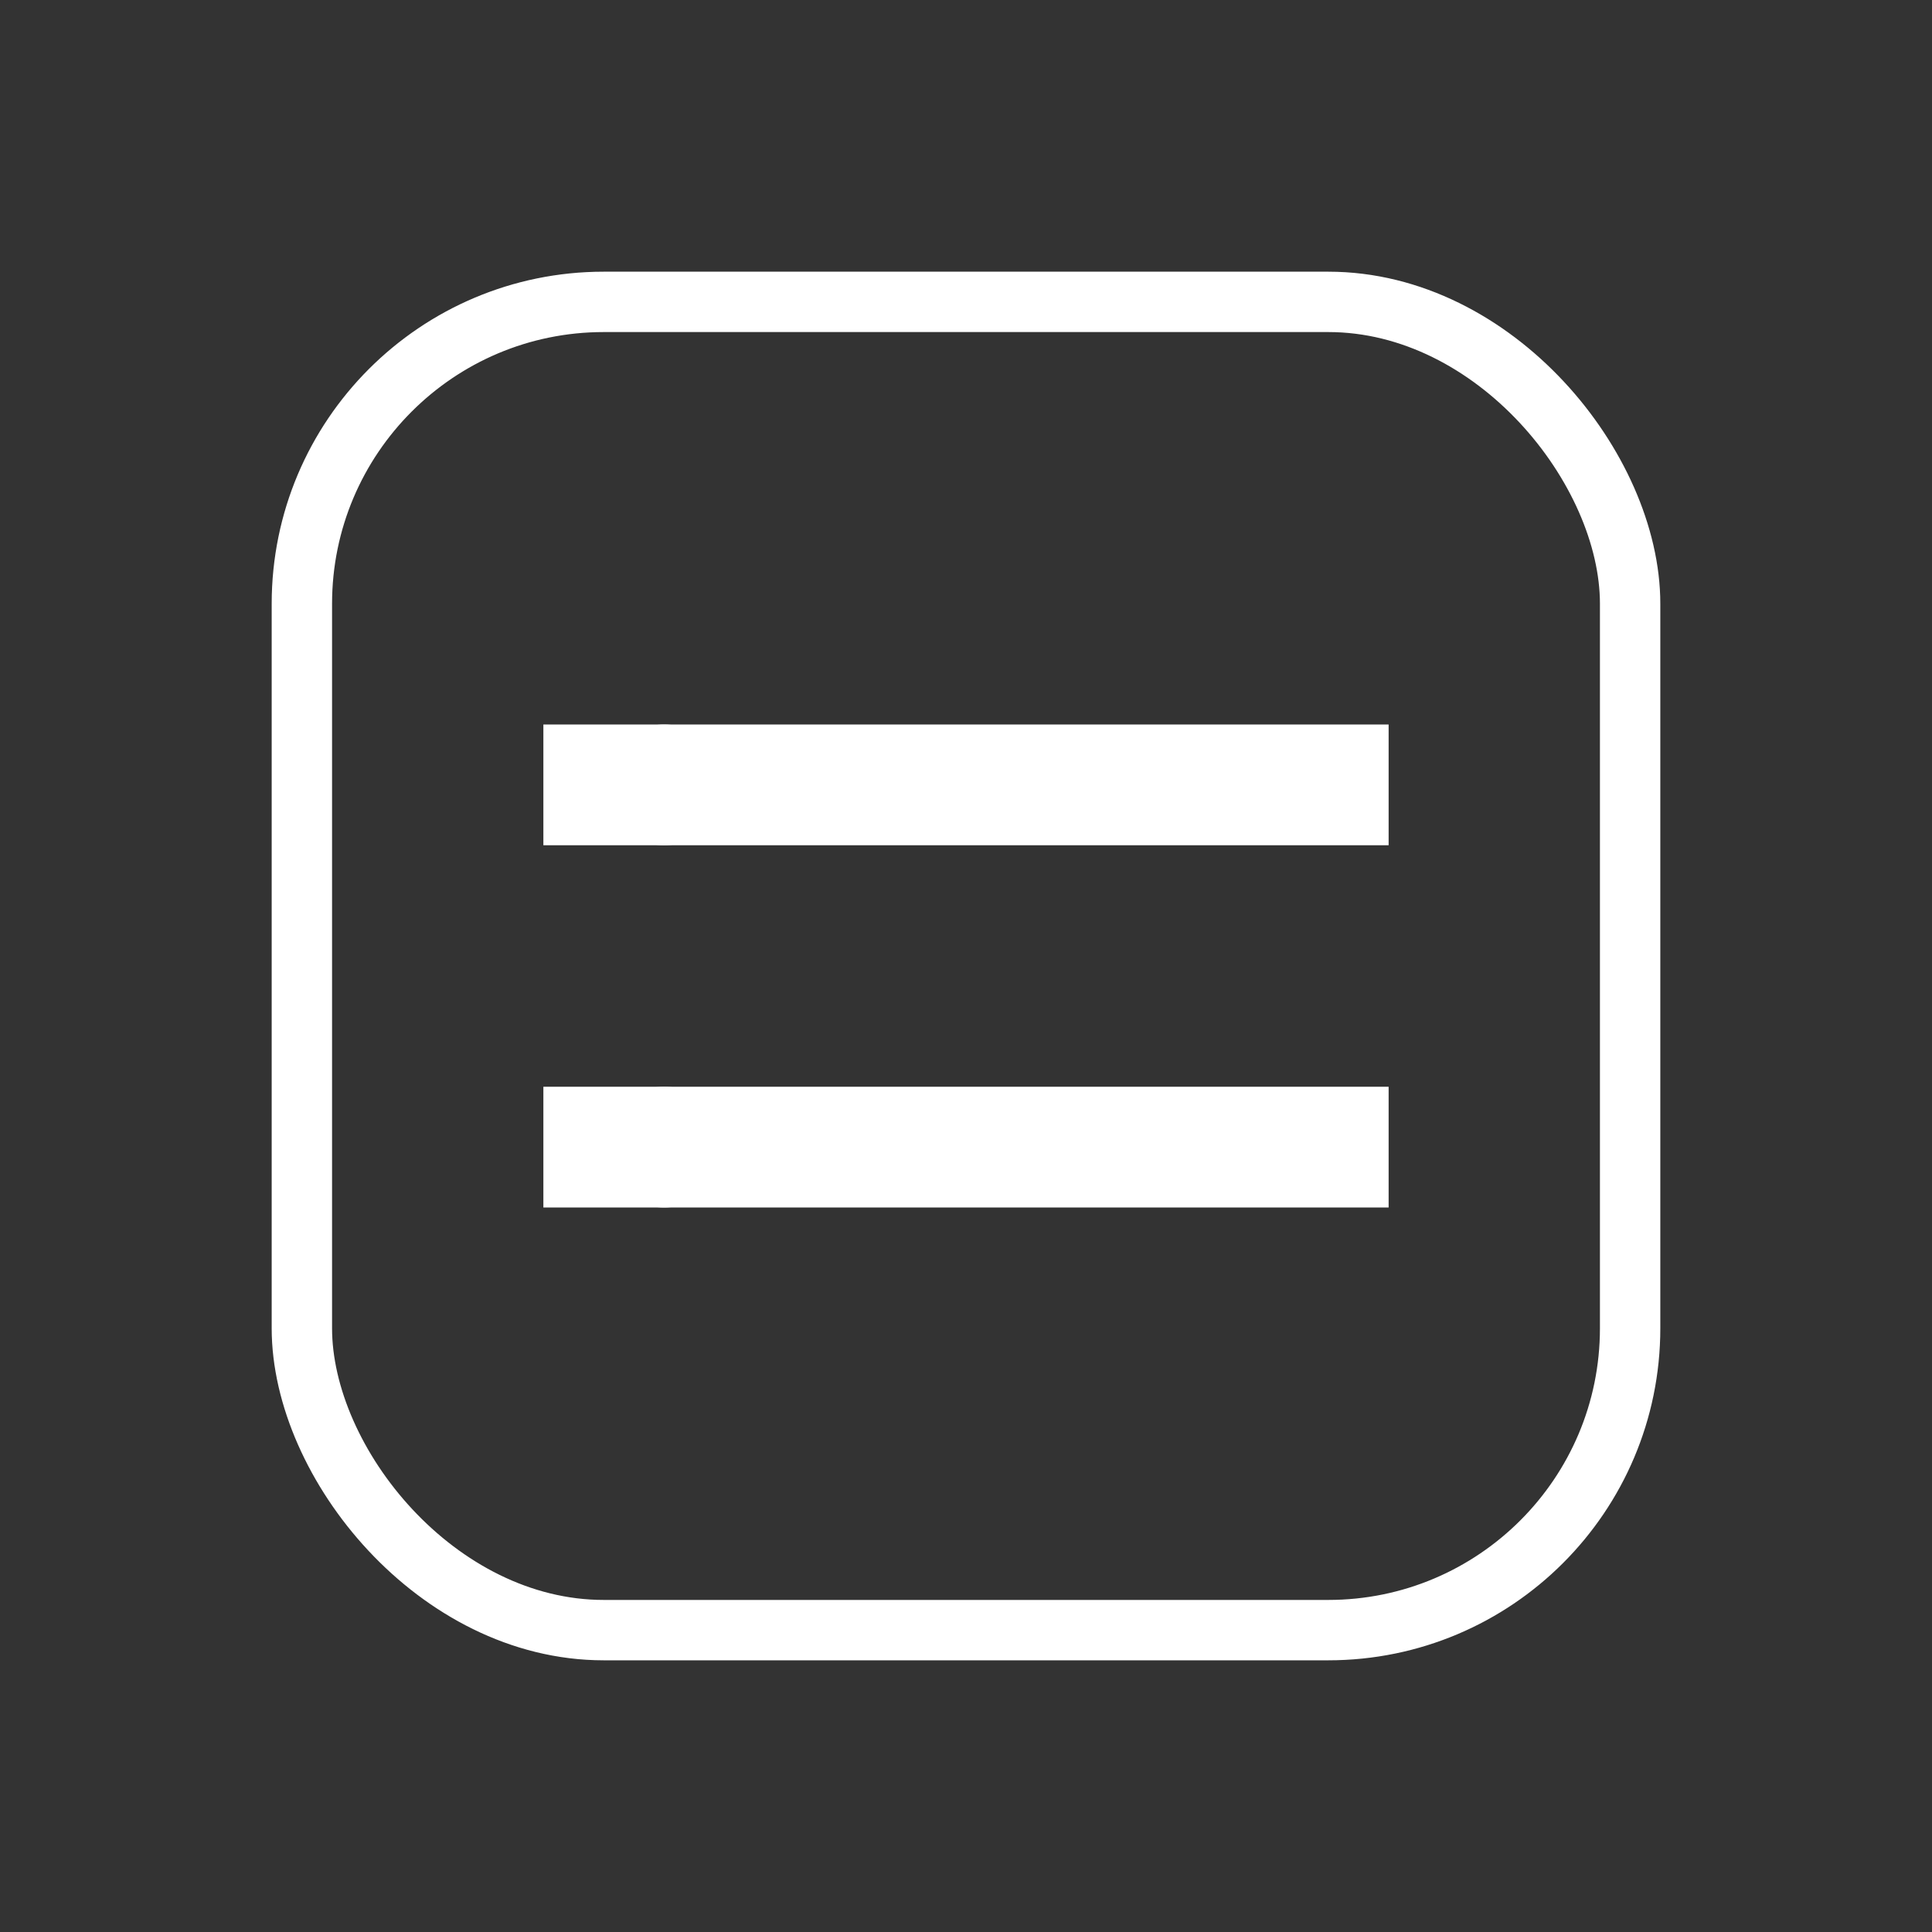 <svg xmlns="http://www.w3.org/2000/svg" viewBox="0 0 64 64" width="64" height="64">
  <rect x="0" y="0" width="64" height="64" fill="#333333" stroke="none"/>
  <!-- Dark mode logo: light/white marks for contrast on dark backgrounds -->
  <g fill="#fff">
    <path d="M18 24h28v4H18zM18 36h28v4H18z"/>
    <circle cx="22" cy="26" r="2"/>
    <circle cx="22" cy="38" r="2"/>
  </g>
  <rect x="10" y="10" width="44" height="44" rx="10" fill="none" stroke="#fff" stroke-width="2"/>
</svg>

